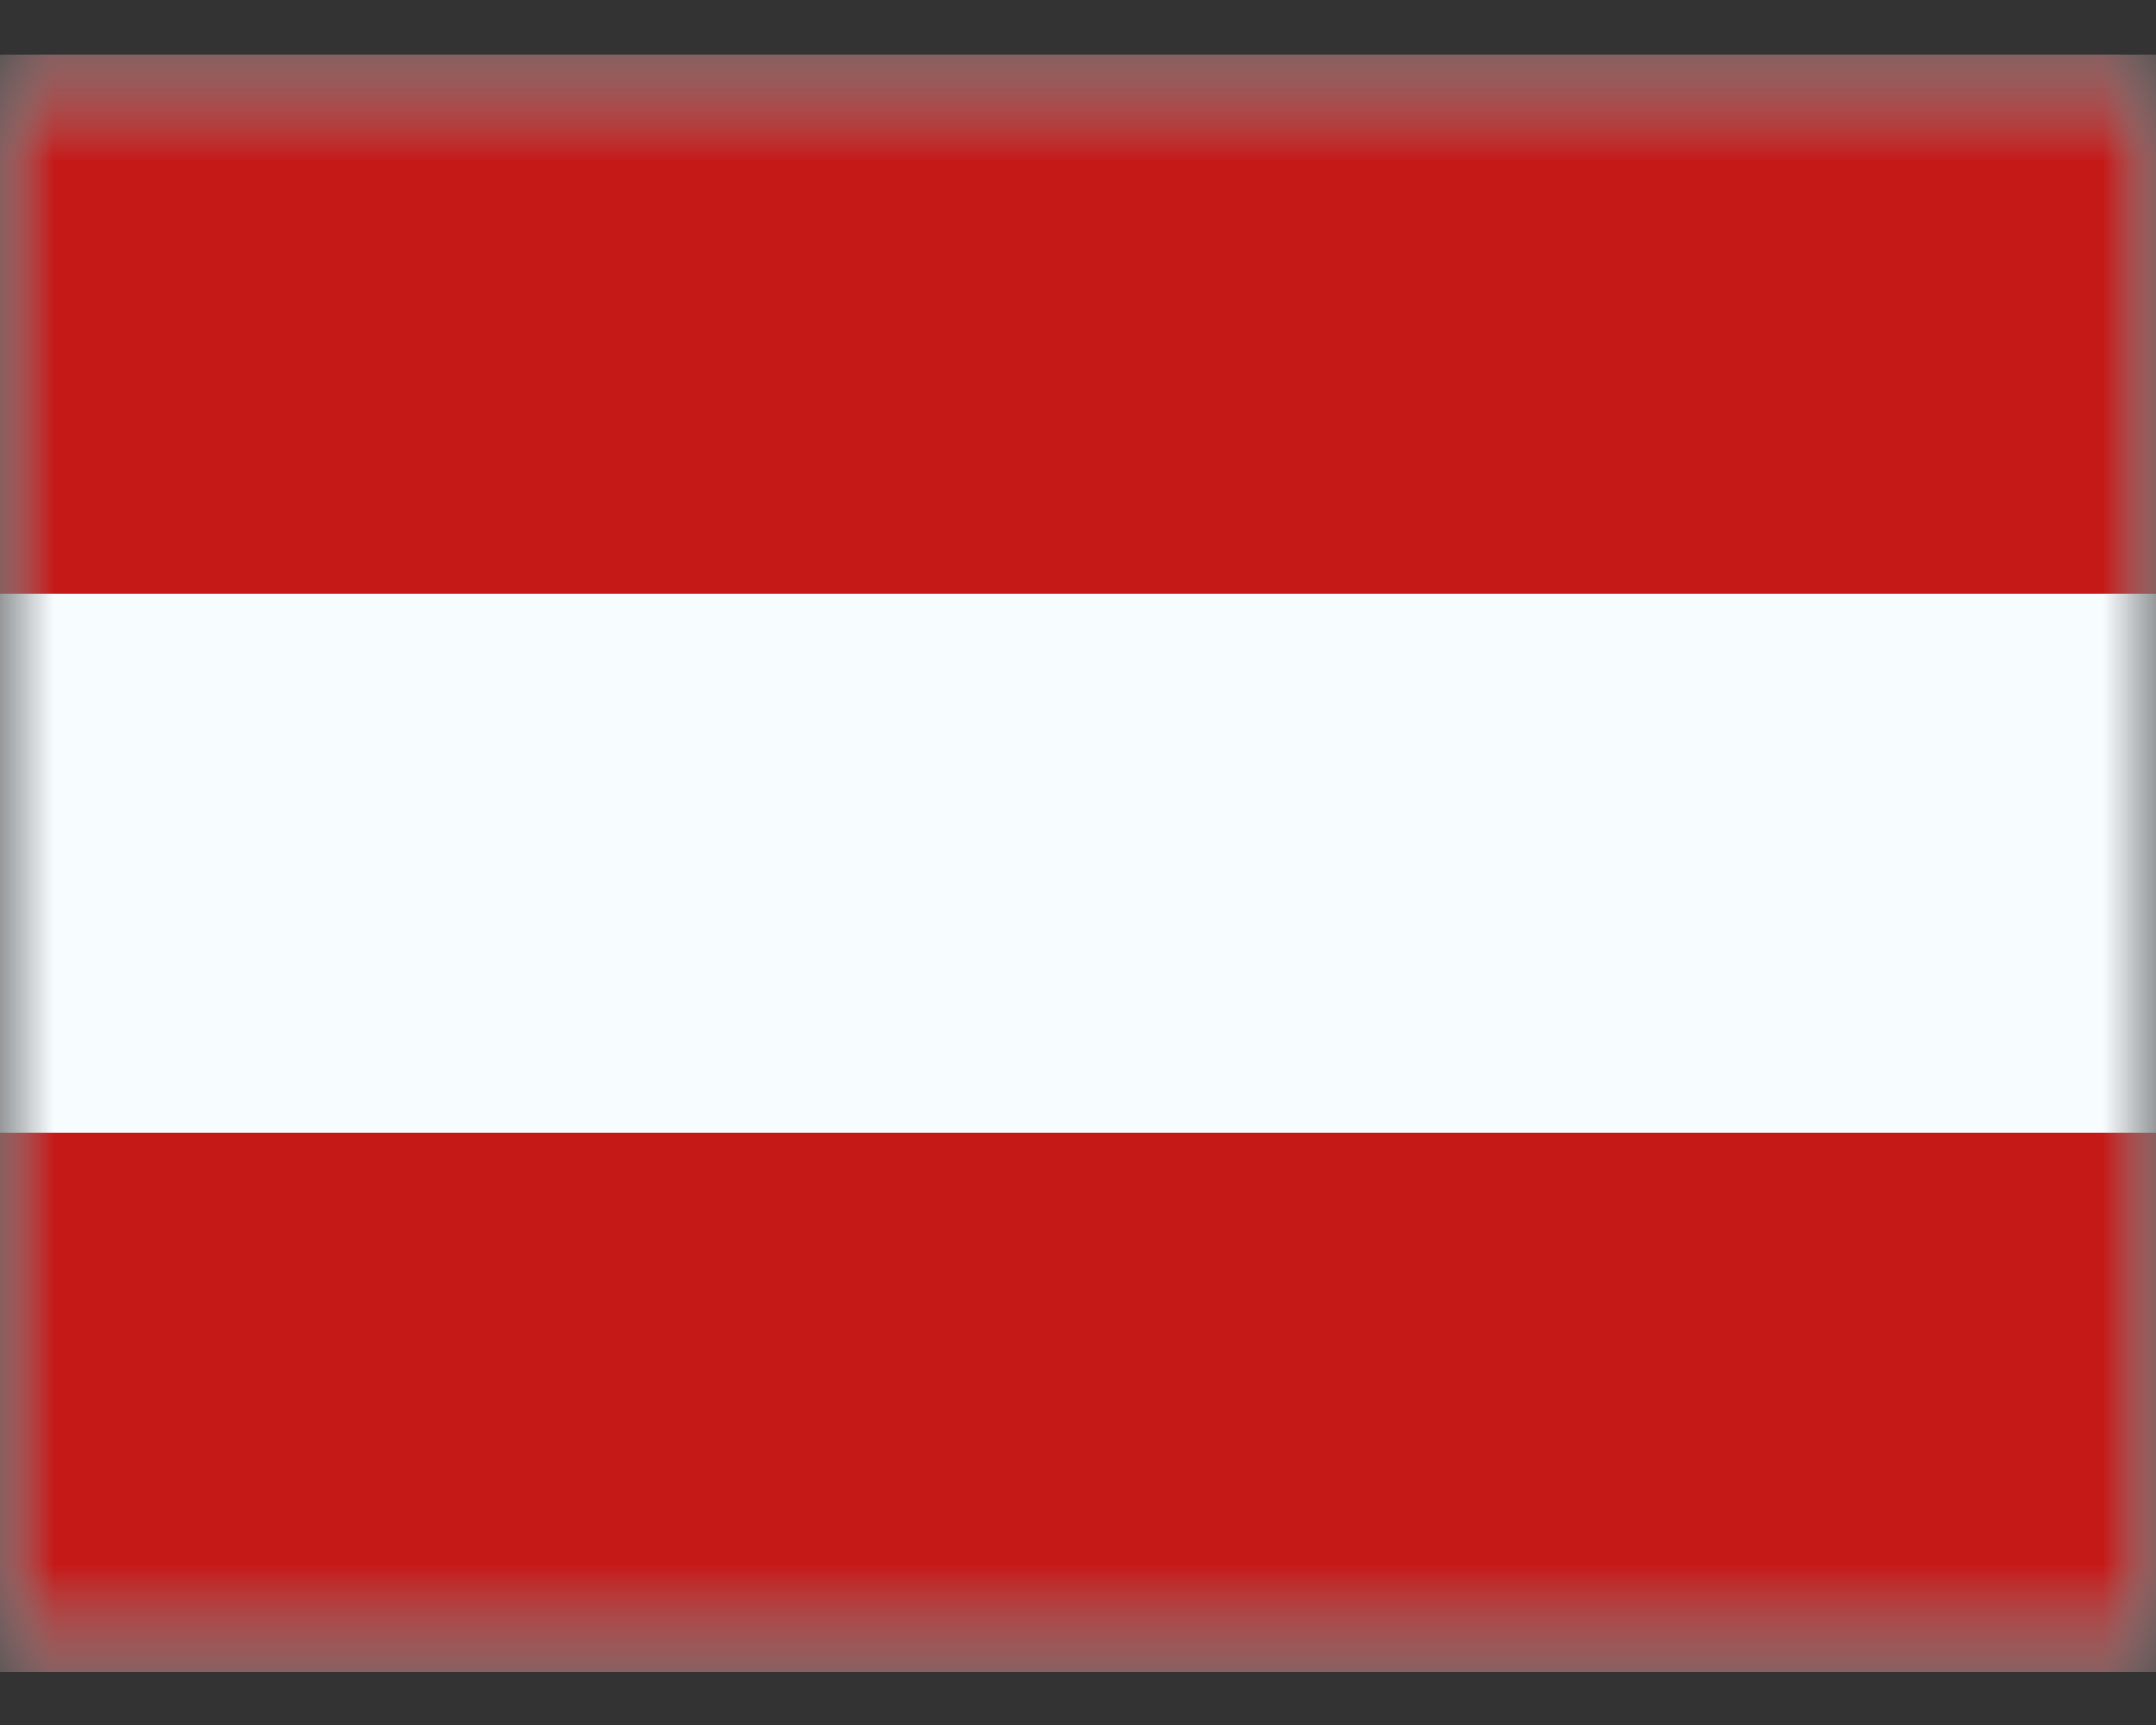 <svg width="20" height="16" viewBox="0 0 20 16" fill="none" xmlns="http://www.w3.org/2000/svg">
<rect x="0" y="0" width="20" height="16" fill="#333333" stroke="none"/>
<mask id="mask0_924_24298" style="mask-type:luminance" maskUnits="userSpaceOnUse" x="0" y="0" width="20" height="16">
<rect y="0.51" width="20" height="15" fill="white"/>
</mask>
<g mask="url(#mask0_924_24298)">
<path fill-rule="evenodd" clip-rule="evenodd" d="M0 0.51V15.51H20V0.51H0Z" fill="#F7FCFF"/>
<mask id="mask1_924_24298" style="mask-type:luminance" maskUnits="userSpaceOnUse" x="0" y="0" width="20" height="16">
<path fill-rule="evenodd" clip-rule="evenodd" d="M0 0.51V15.51H20V0.51H0Z" fill="white"/>
</mask>
<g mask="url(#mask1_924_24298)">
<path fill-rule="evenodd" clip-rule="evenodd" d="M0 0.51V5.51H20V0.51H0Z" fill="#C51918"/>
<path fill-rule="evenodd" clip-rule="evenodd" d="M0 10.51V15.51H20V10.51H0Z" fill="#C51918"/>
</g>
</g>
</svg>
